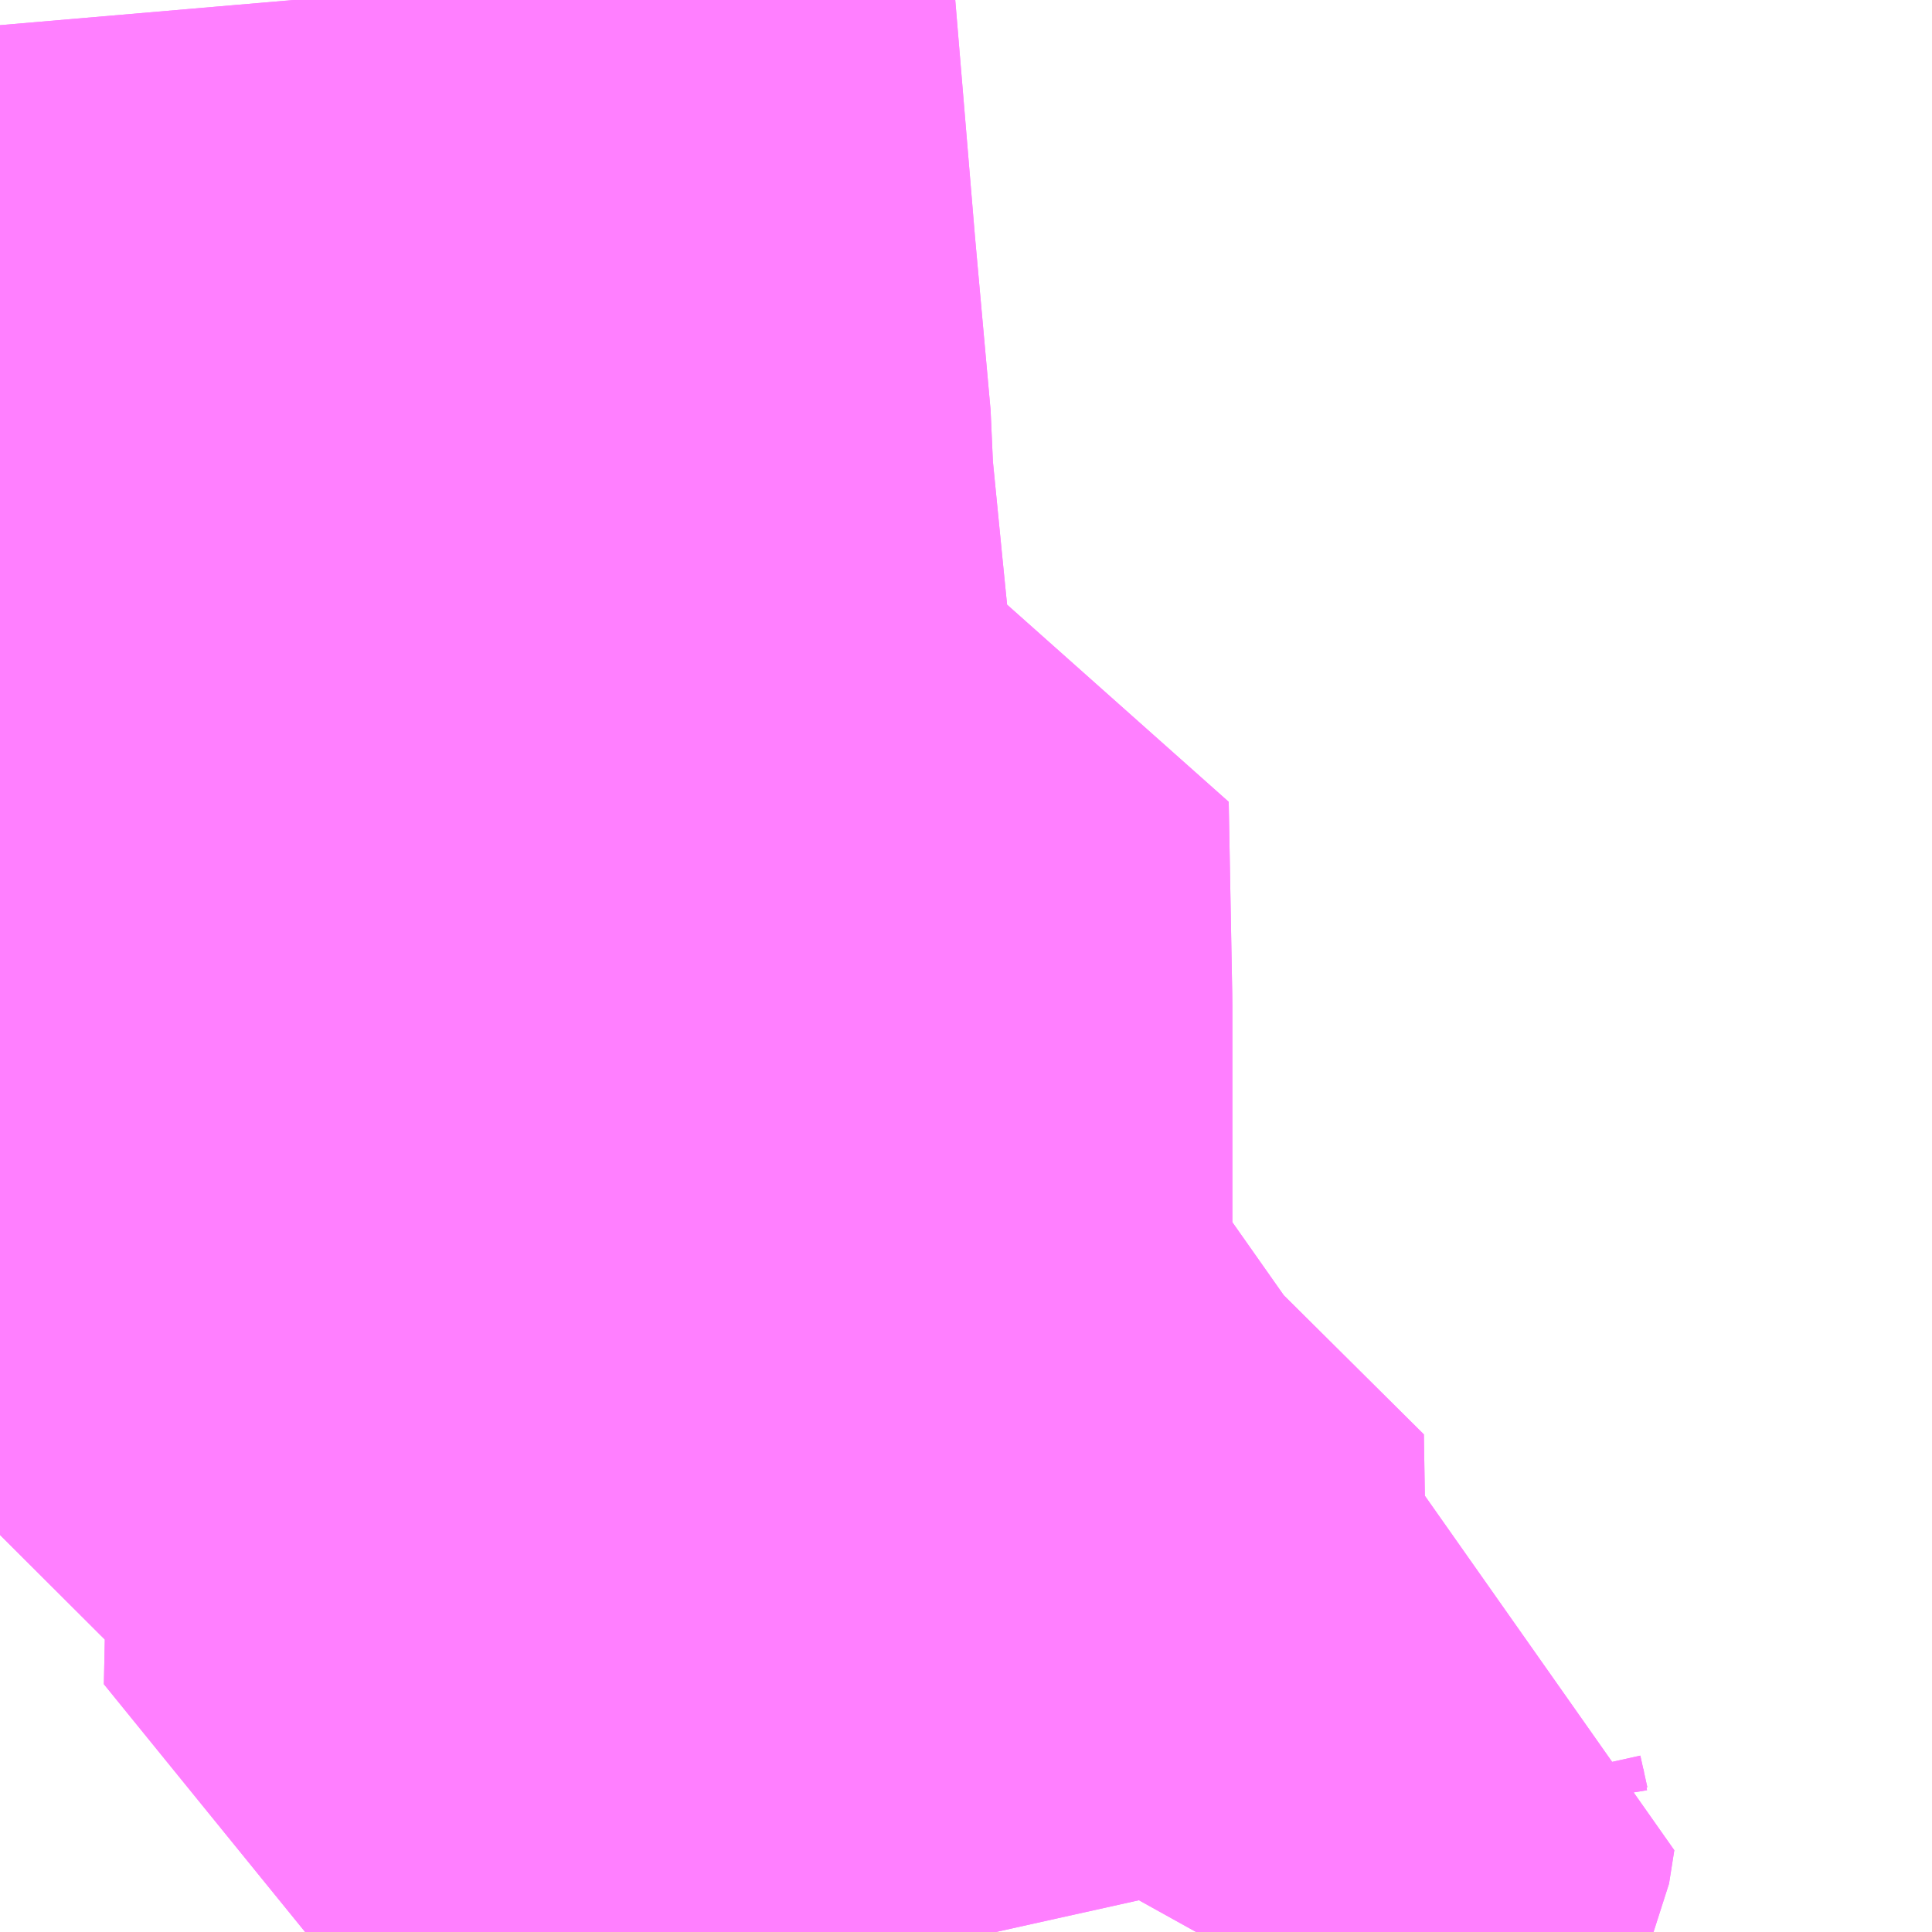 <?xml version="1.0" encoding="UTF-8"?>
<svg  xmlns="http://www.w3.org/2000/svg" xmlns:xlink="http://www.w3.org/1999/xlink" xmlns:go="http://purl.org/svgmap/profile" property="N07_001,N07_002,N07_003,N07_004,N07_005,N07_006,N07_007" viewBox="14109.741 -3972.656 1.099 1.099" go:dataArea="14109.7412109375 -3972.65625 1.0986328125 1.0986328125" >
<globalCoordinateSystem srsName="http://purl.org/crs/84" transform="matrix(100.0,0.0,0.0,-100.0,0.0,0.0)" />
<defs>
 <g id="p0" >
  <circle cx="0.0" cy="0.0" r="3" stroke="green" stroke-width="0.75" vector-effect="non-scaling-stroke" />
 </g>
</defs>
<g fill="none" fill-rule="evenodd" stroke="#FF00FF" stroke-width="0.75" opacity="0.5" vector-effect="non-scaling-stroke" stroke-linejoin="bevel" >
<path content="1,岩手県交通（株）,223,9.0,5.0,5.0," xlink:title="1" d="M14109.908,-3972.656L14109.911,-3972.621L14109.916,-3972.561L14109.922,-3972.489L14109.931,-3972.389L14109.931,-3972.373L14109.938,-3972.302L14109.95,-3972.182L14109.994,-3972.186L14110.065,-3972.193L14110.067,-3972.084L14110.067,-3971.987L14110.067,-3971.923L14110.068,-3971.835L14110.176,-3971.834L14110.177,-3971.772L14110.176,-3971.737L14110.175,-3971.69L14110.223,-3971.681L14110.323,-3971.662L14110.32,-3971.643L14110.313,-3971.629L14110.308,-3971.62L14110.306,-3971.588L14110.308,-3971.576L14110.312,-3971.558"/>
<path content="1,岩手県交通（株）,261,5.0,4.0,4.0," xlink:title="1" d="M14110.312,-3971.558L14110.308,-3971.576L14110.306,-3971.588L14110.308,-3971.62L14110.313,-3971.629L14110.32,-3971.643L14110.323,-3971.662L14110.223,-3971.681L14110.175,-3971.69L14110.176,-3971.737L14110.177,-3971.772L14110.176,-3971.834L14110.068,-3971.835L14110.067,-3971.923L14110.067,-3971.987L14110.067,-3972.084L14110.065,-3972.193L14109.994,-3972.186L14109.95,-3972.182L14109.938,-3972.302L14109.931,-3972.373L14109.931,-3972.389L14109.922,-3972.489L14109.916,-3972.561L14109.911,-3972.621L14109.908,-3972.656"/>
</g>
</svg>
